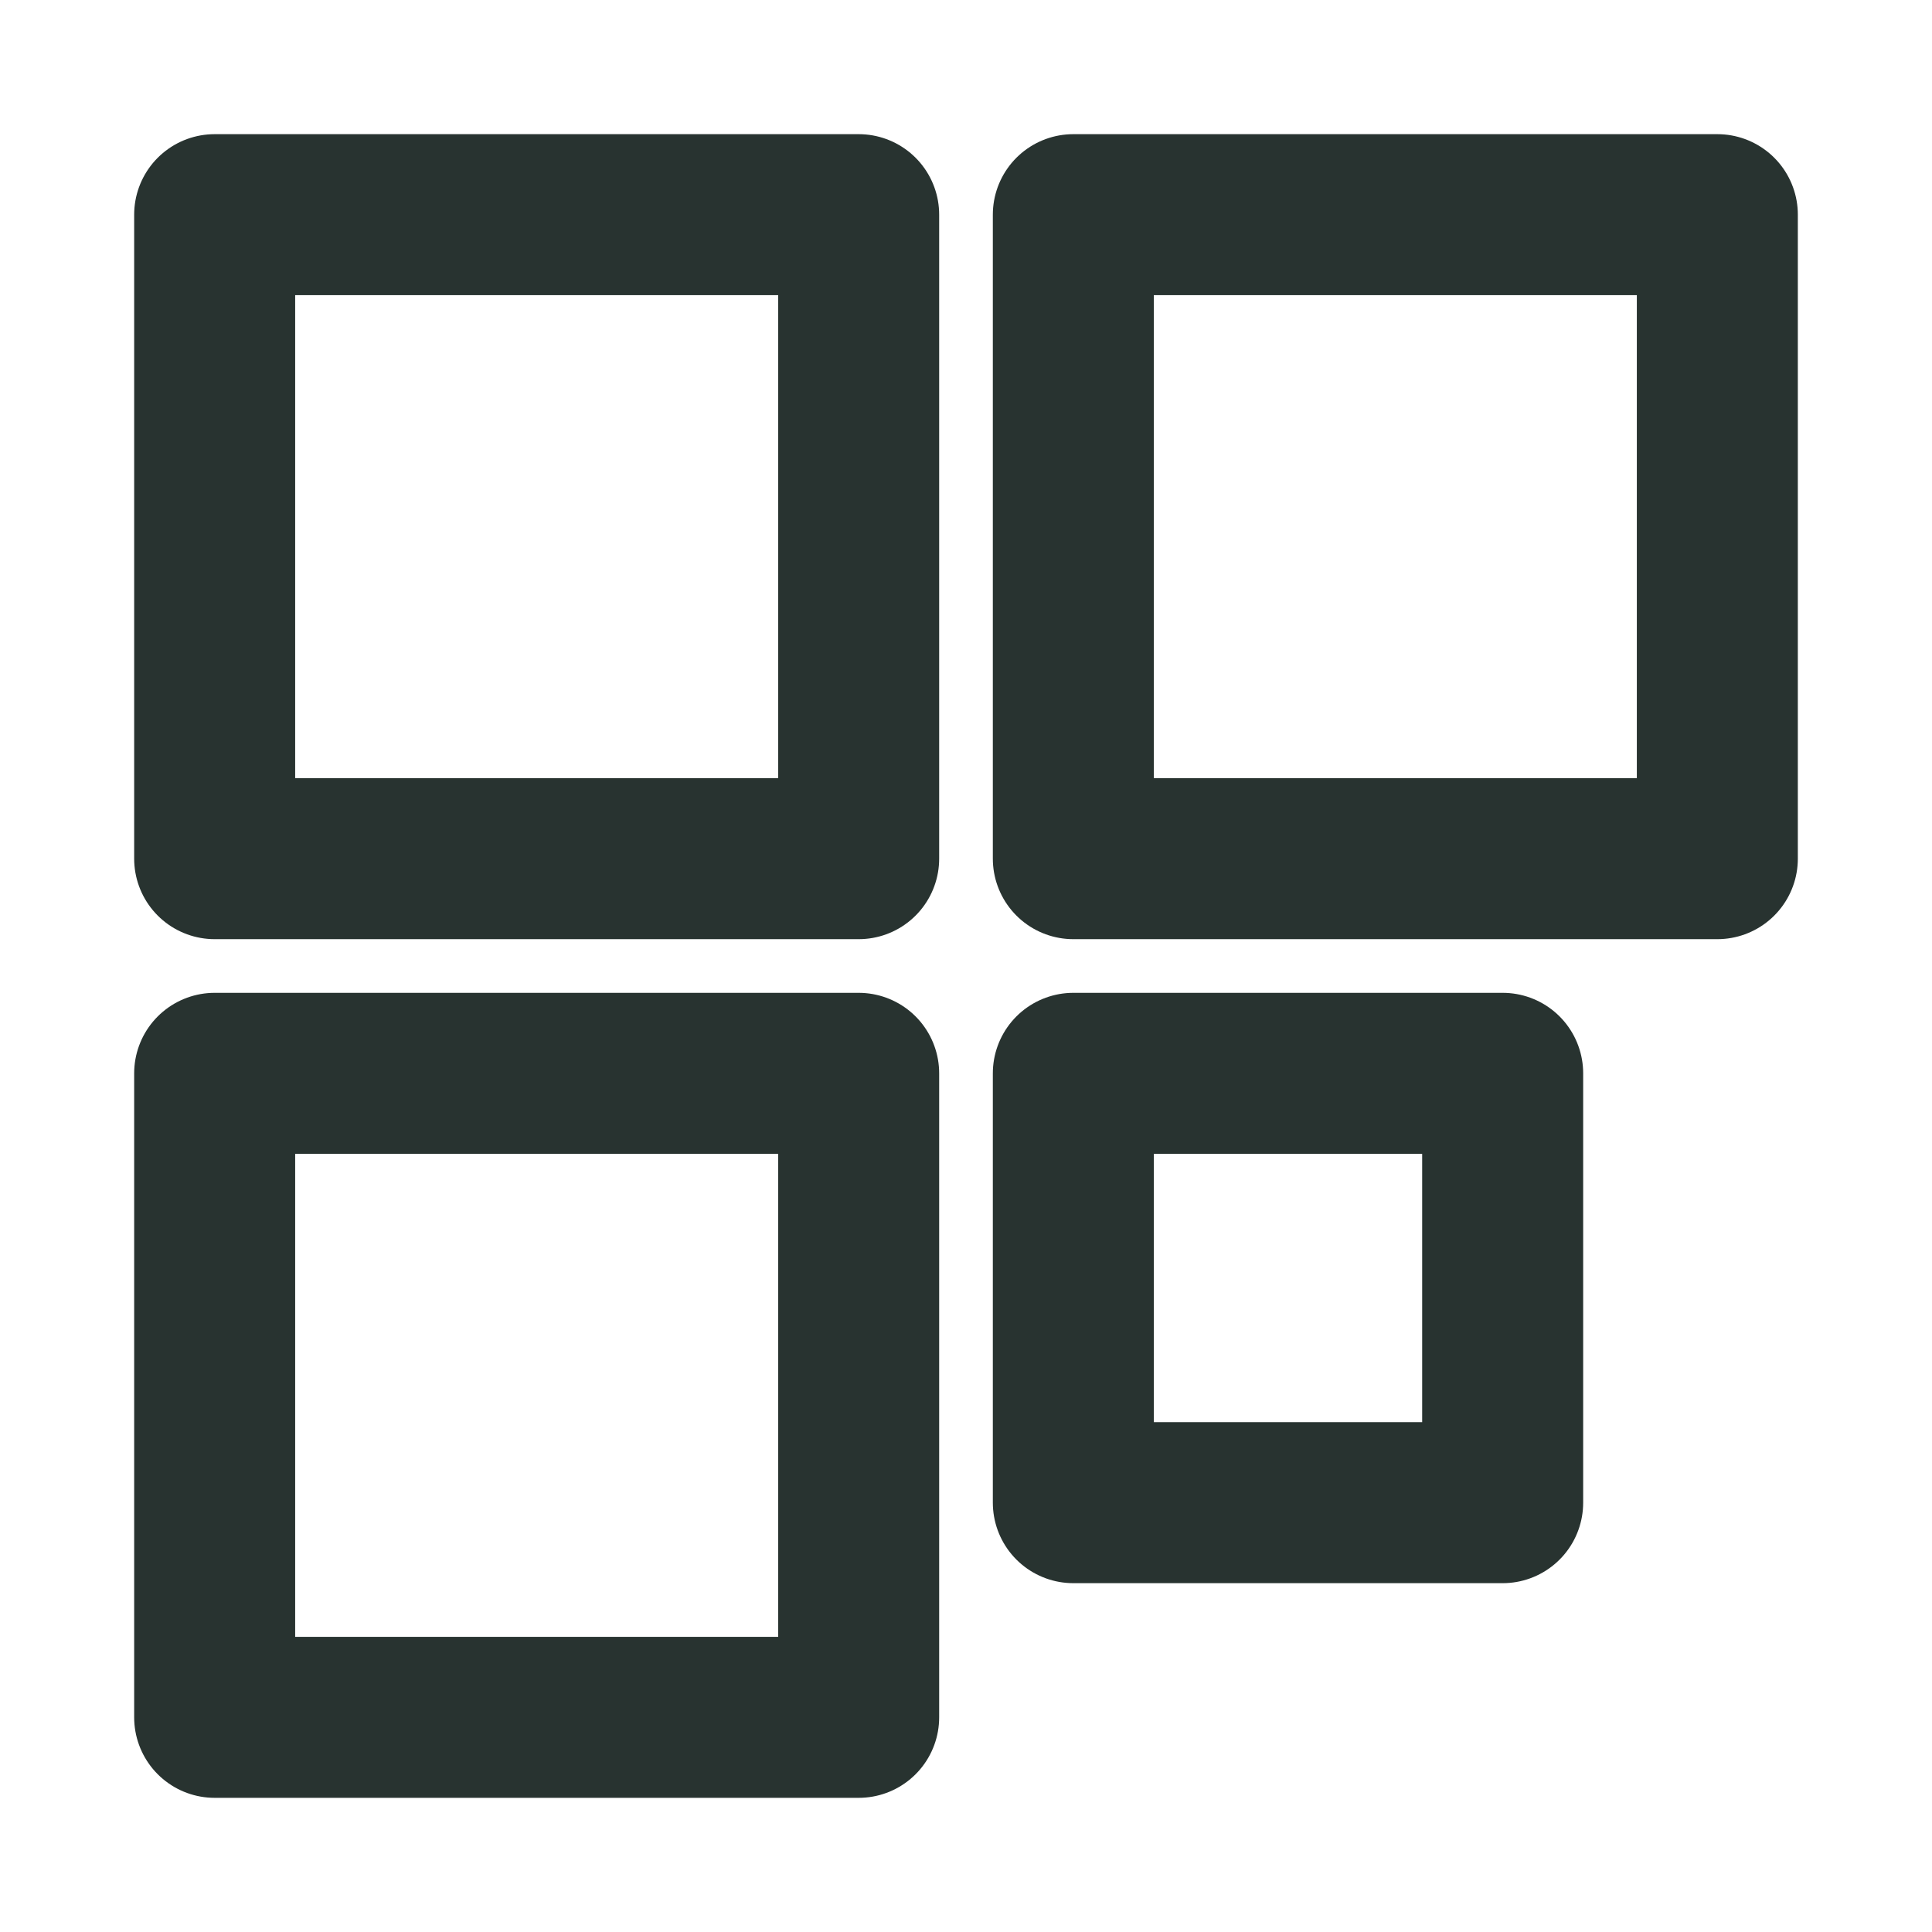 <?xml version="1.0" encoding="UTF-8"?>
<svg xmlns="http://www.w3.org/2000/svg" xmlns:xlink="http://www.w3.org/1999/xlink" width="360px" height="360px" viewBox="0 0 360 360" version="1.2">
<g id="surface21839">
<path style="fill:none;stroke-width:30;stroke-linecap:round;stroke-linejoin:round;stroke:rgb(15.686%,20%,18.824%);stroke-opacity:1;stroke-miterlimit:10;" d="M 40 40 C 40 40 160 40 160 40 C 160 40 160 40 160 160 C 160 160 40 160 40 160 C 40 160 40 160 40 40 "/>
<path style="fill:none;stroke-width:30;stroke-linecap:round;stroke-linejoin:round;stroke:rgb(15.686%,20%,18.824%);stroke-opacity:1;stroke-miterlimit:10;" d="M 200 40 L 320 40 L 320 160 L 200 160 L 200 40 "/>
<path style="fill:none;stroke-width:30;stroke-linecap:round;stroke-linejoin:round;stroke:rgb(15.686%,20%,18.824%);stroke-opacity:1;stroke-miterlimit:10;" d="M 40 200 C 40 200 160 200 160 200 C 160 200 160 200 160 320 C 160 320 40 320 40 320 C 40 320 40 320 40 200 "/>
<path style="fill:none;stroke-width:30;stroke-linecap:round;stroke-linejoin:round;stroke:rgb(15.686%,20%,18.824%);stroke-opacity:1;stroke-miterlimit:10;" d="M 200 200 C 200 200 280 200 280 200 C 280 200 280 200 280 280 C 280 280 200 280 200 280 C 200 280 200 280 200 200 "/>
</g>
</svg>
